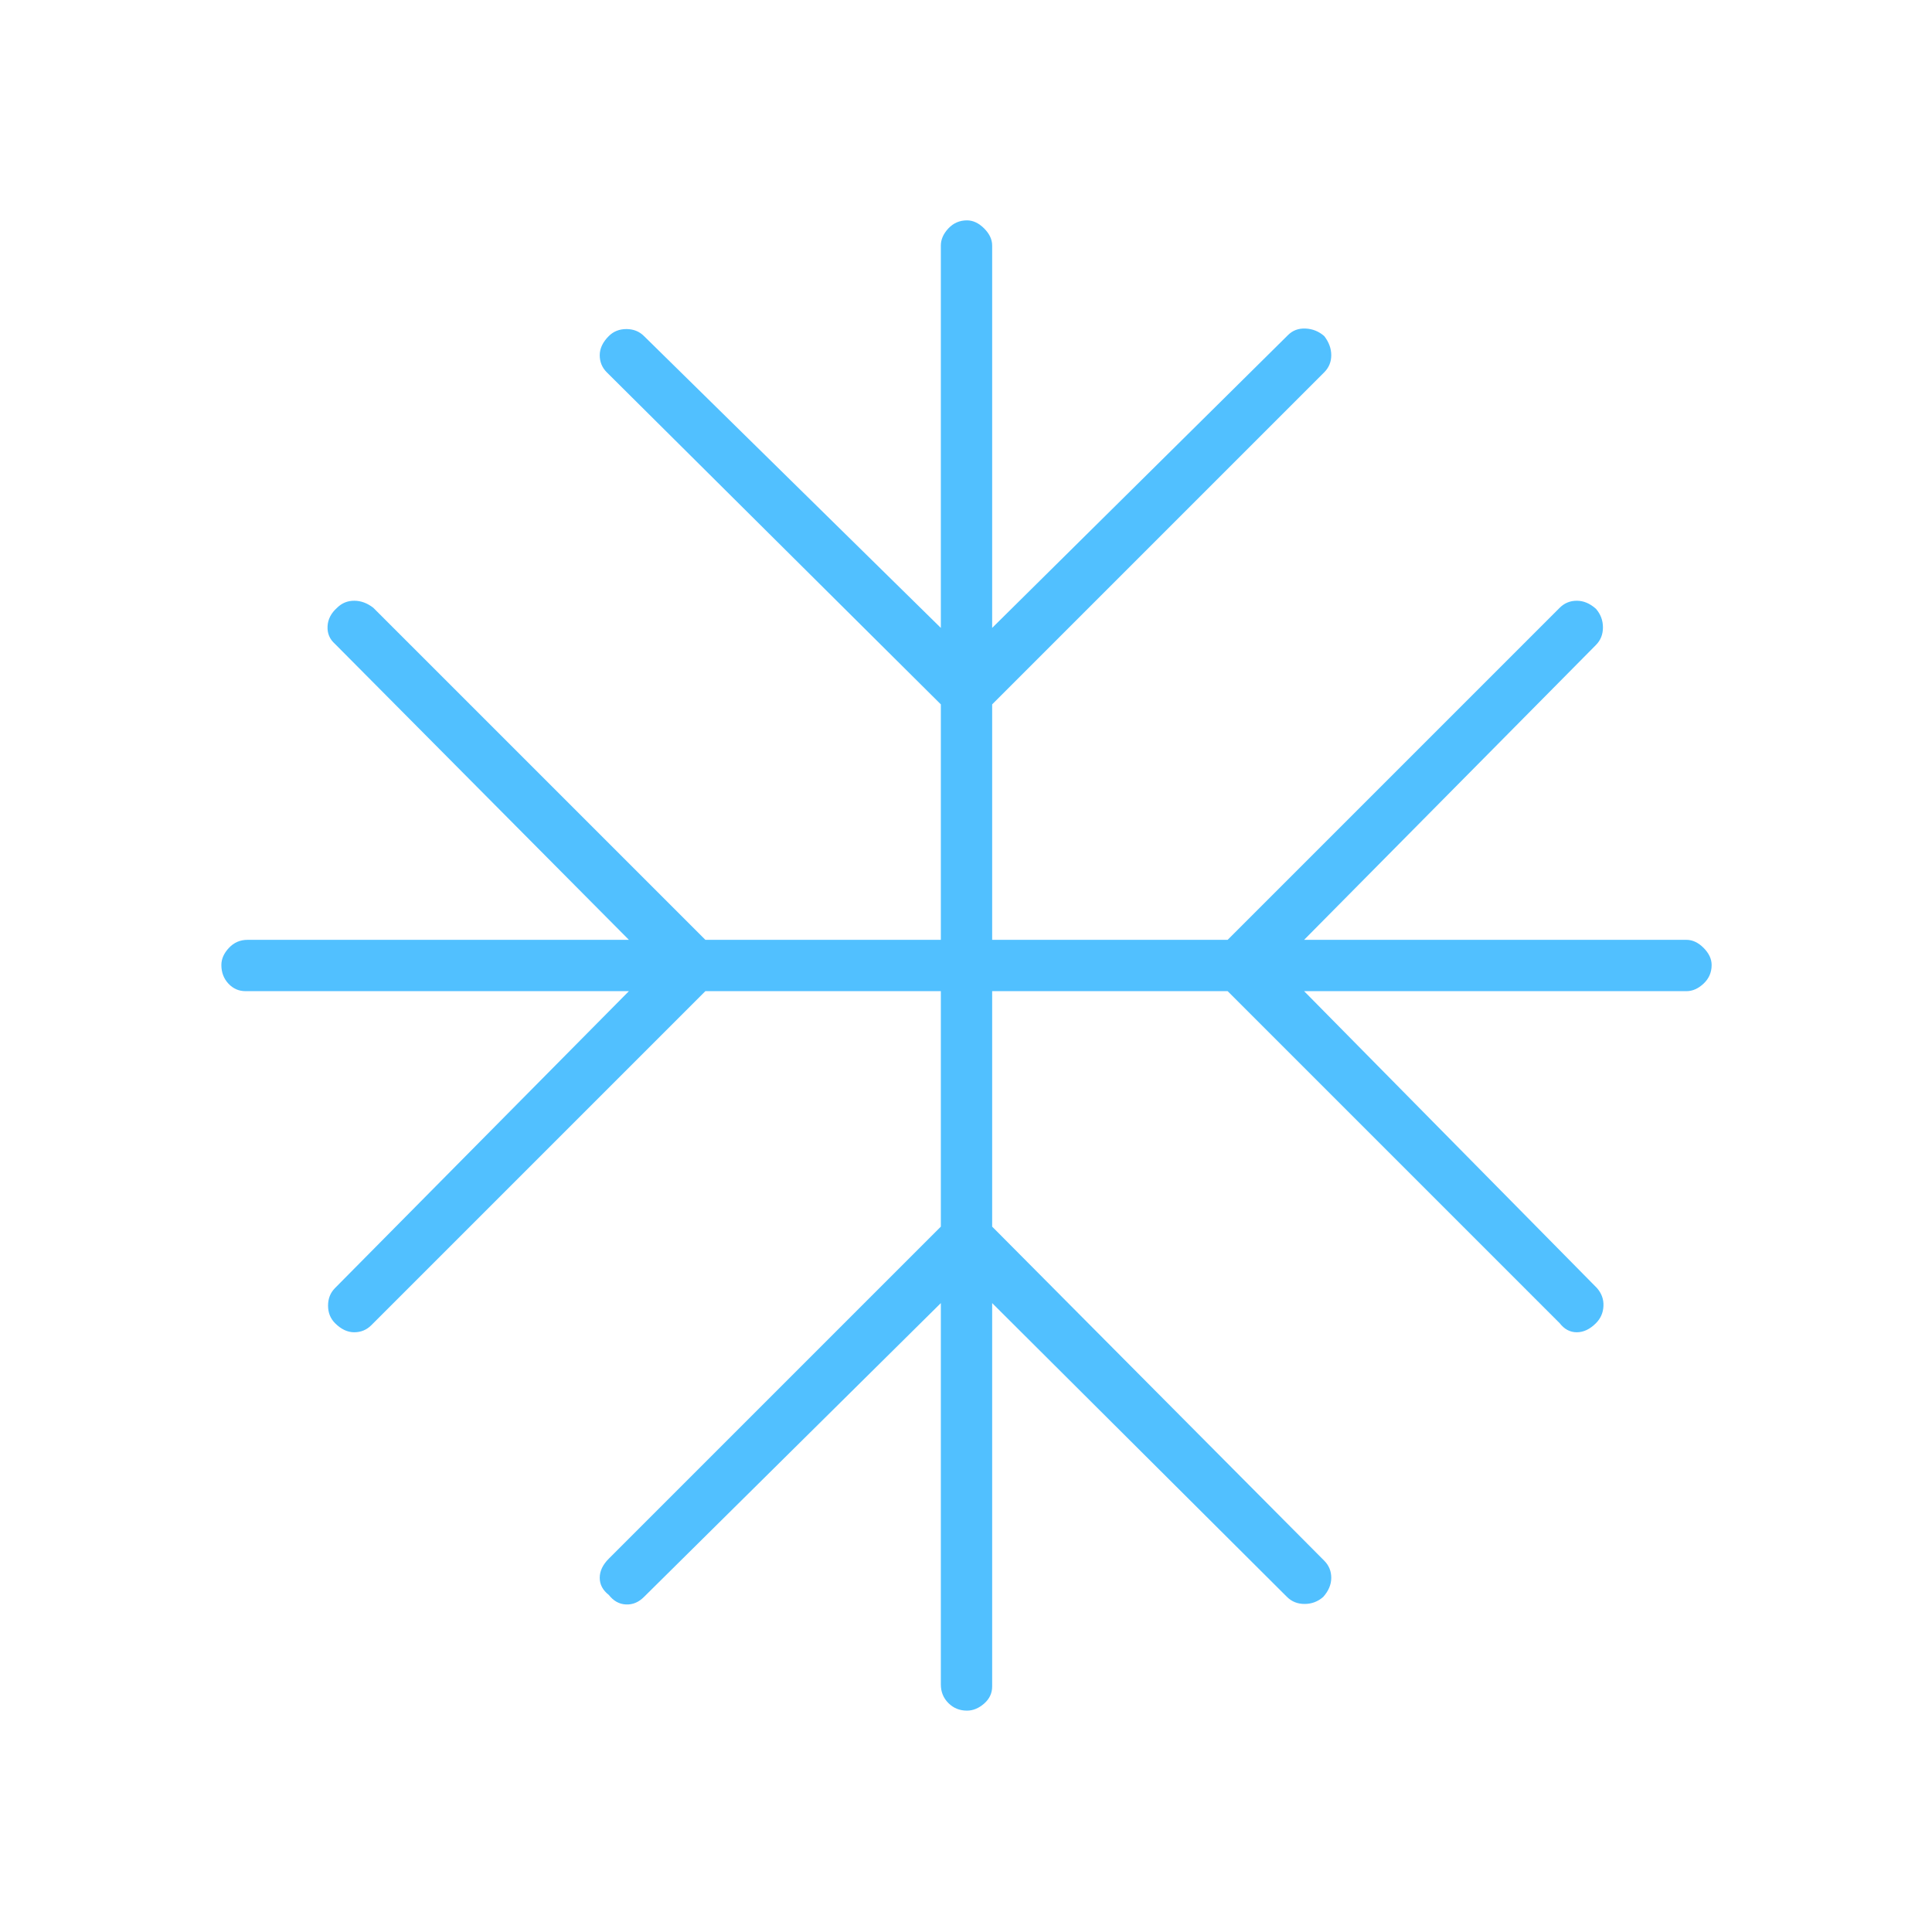 <svg width="50" height="50" viewBox="0 0 50 50" fill="none" xmlns="http://www.w3.org/2000/svg">
<path d="M24.349 33.724L16.667 41.328C16.528 41.467 16.372 41.532 16.198 41.523C16.024 41.515 15.877 41.432 15.755 41.276C15.599 41.154 15.521 41.007 15.521 40.833C15.521 40.66 15.599 40.495 15.755 40.339L24.349 31.745V25.651H18.255L9.609 34.297C9.488 34.418 9.34 34.479 9.167 34.479C8.993 34.479 8.828 34.401 8.672 34.245C8.55 34.123 8.49 33.971 8.49 33.789C8.49 33.607 8.55 33.455 8.672 33.333L16.276 25.651H6.354C6.181 25.651 6.033 25.586 5.911 25.456C5.79 25.326 5.729 25.165 5.729 24.974C5.729 24.818 5.794 24.67 5.925 24.531C6.055 24.392 6.215 24.323 6.406 24.323H16.276L8.672 16.667C8.533 16.545 8.468 16.393 8.477 16.211C8.485 16.029 8.568 15.868 8.724 15.729C8.846 15.608 8.993 15.547 9.167 15.547C9.34 15.547 9.505 15.608 9.661 15.729L18.255 24.323H24.349V18.229L15.703 9.635C15.582 9.514 15.521 9.366 15.521 9.193C15.521 9.019 15.599 8.854 15.755 8.698C15.877 8.576 16.029 8.516 16.211 8.516C16.393 8.516 16.545 8.576 16.667 8.698L24.349 16.25V6.354C24.349 6.198 24.414 6.05 24.544 5.911C24.674 5.773 24.835 5.703 25.026 5.703C25.182 5.703 25.33 5.773 25.469 5.911C25.608 6.05 25.677 6.198 25.677 6.354V16.25L33.333 8.672C33.455 8.55 33.607 8.494 33.789 8.503C33.971 8.511 34.132 8.576 34.271 8.698C34.392 8.854 34.453 9.019 34.453 9.193C34.453 9.366 34.392 9.514 34.271 9.635L25.677 18.229V24.323H31.771L40.365 15.729C40.486 15.608 40.634 15.547 40.807 15.547C40.981 15.547 41.146 15.616 41.302 15.755C41.424 15.894 41.484 16.055 41.484 16.237C41.484 16.419 41.424 16.571 41.302 16.693L33.75 24.323H43.646C43.802 24.323 43.95 24.392 44.089 24.531C44.227 24.67 44.297 24.818 44.297 24.974C44.297 25.165 44.227 25.326 44.089 25.456C43.95 25.586 43.802 25.651 43.646 25.651H33.75L41.328 33.333C41.45 33.472 41.506 33.629 41.497 33.802C41.489 33.976 41.424 34.123 41.302 34.245C41.146 34.401 40.981 34.479 40.807 34.479C40.634 34.479 40.486 34.401 40.365 34.245L31.771 25.651H25.677V31.745L34.271 40.391C34.392 40.512 34.453 40.66 34.453 40.833C34.453 41.007 34.384 41.172 34.245 41.328C34.106 41.45 33.945 41.51 33.763 41.51C33.581 41.51 33.429 41.45 33.307 41.328L25.677 33.724V43.646C25.677 43.819 25.608 43.967 25.469 44.089C25.33 44.21 25.182 44.271 25.026 44.271C24.835 44.271 24.674 44.206 24.544 44.075C24.414 43.945 24.349 43.785 24.349 43.594V33.724Z" fill="#51C0FF"/>
</svg>
